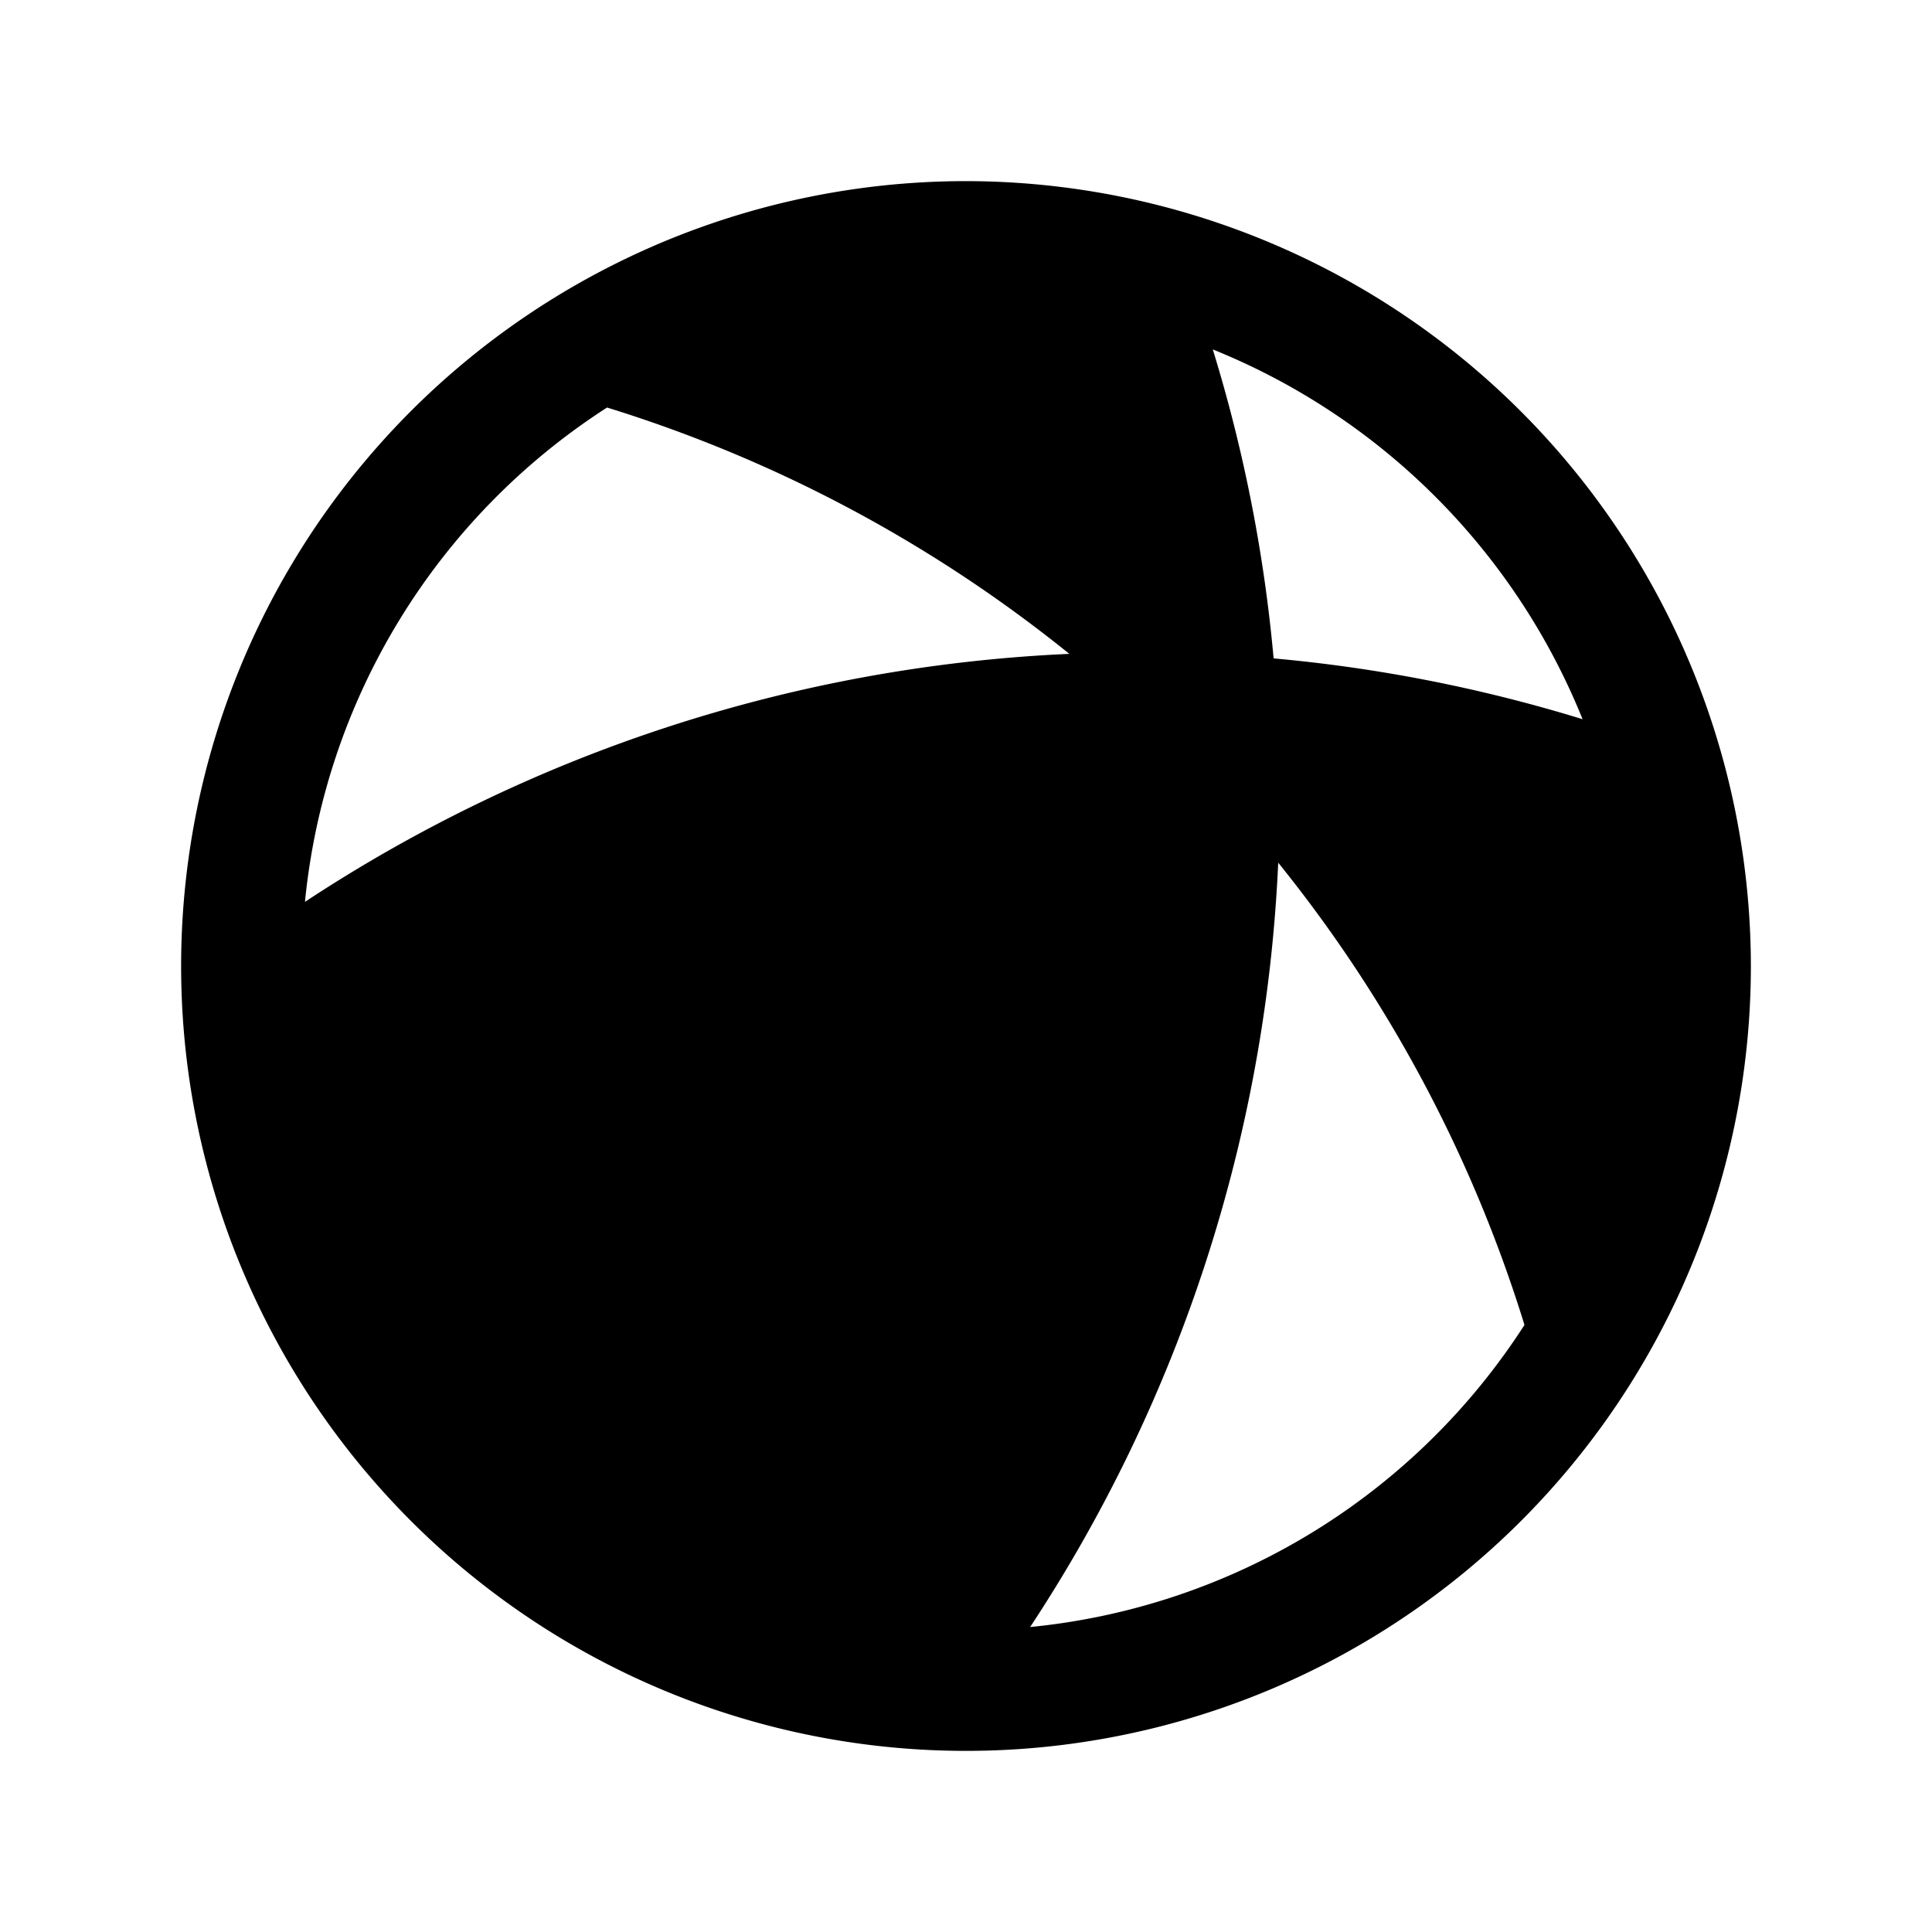 <svg xmlns="http://www.w3.org/2000/svg" width="24" height="24" viewBox="0 0 256 256">
    <path d="M161.23,93.36a191.07,191.07,0,0,0-82-48.09,96.4,96.4,0,0,1,68.68-11.2A191.91,191.91,0,0,1,161.23,93.36Zm60.7,14.7a192.2,192.2,0,0,0-59.29-13.29,191,191,0,0,1,48.09,82,96.37,96.37,0,0,0,11.2-68.67ZM32.27,135.19a96,96,0,0,0,88.54,88.54,191.56,191.56,0,0,0,40.5-129A191.61,191.61,0,0,0,32.27,135.19Z" class="pr-icon-duotone-secondary"/>
    <path d="M128,24A104,104,0,1,0,232,128,104.11,104.11,0,0,0,128,24Zm81.7,71.3a199.77,199.77,0,0,0-40.94-8.06A199.77,199.77,0,0,0,160.7,46.3,88.57,88.57,0,0,1,209.7,95.3ZM216,128a87.83,87.83,0,0,1-4.28,27.12,200.28,200.28,0,0,0-29.16-49.93,183.12,183.12,0,0,1,32.31,8.75A88.14,88.14,0,0,1,216,128ZM142.06,41.13a183.12,183.12,0,0,1,8.75,32.31,200.28,200.28,0,0,0-49.93-29.16,88.05,88.05,0,0,1,41.18-3.15ZM80.44,54a183.88,183.88,0,0,1,61.25,32.64A200.21,200.21,0,0,0,40.41,119.5,88.11,88.11,0,0,1,80.44,54ZM40.67,138.86a184.08,184.08,0,0,1,112.88-36.41,184.08,184.08,0,0,1-36.41,112.88A88.18,88.18,0,0,1,40.67,138.86Zm95.83,76.73a200.21,200.21,0,0,0,32.87-101.28A183.88,183.88,0,0,1,202,175.56,88.11,88.11,0,0,1,136.5,215.59Z"/>
</svg>